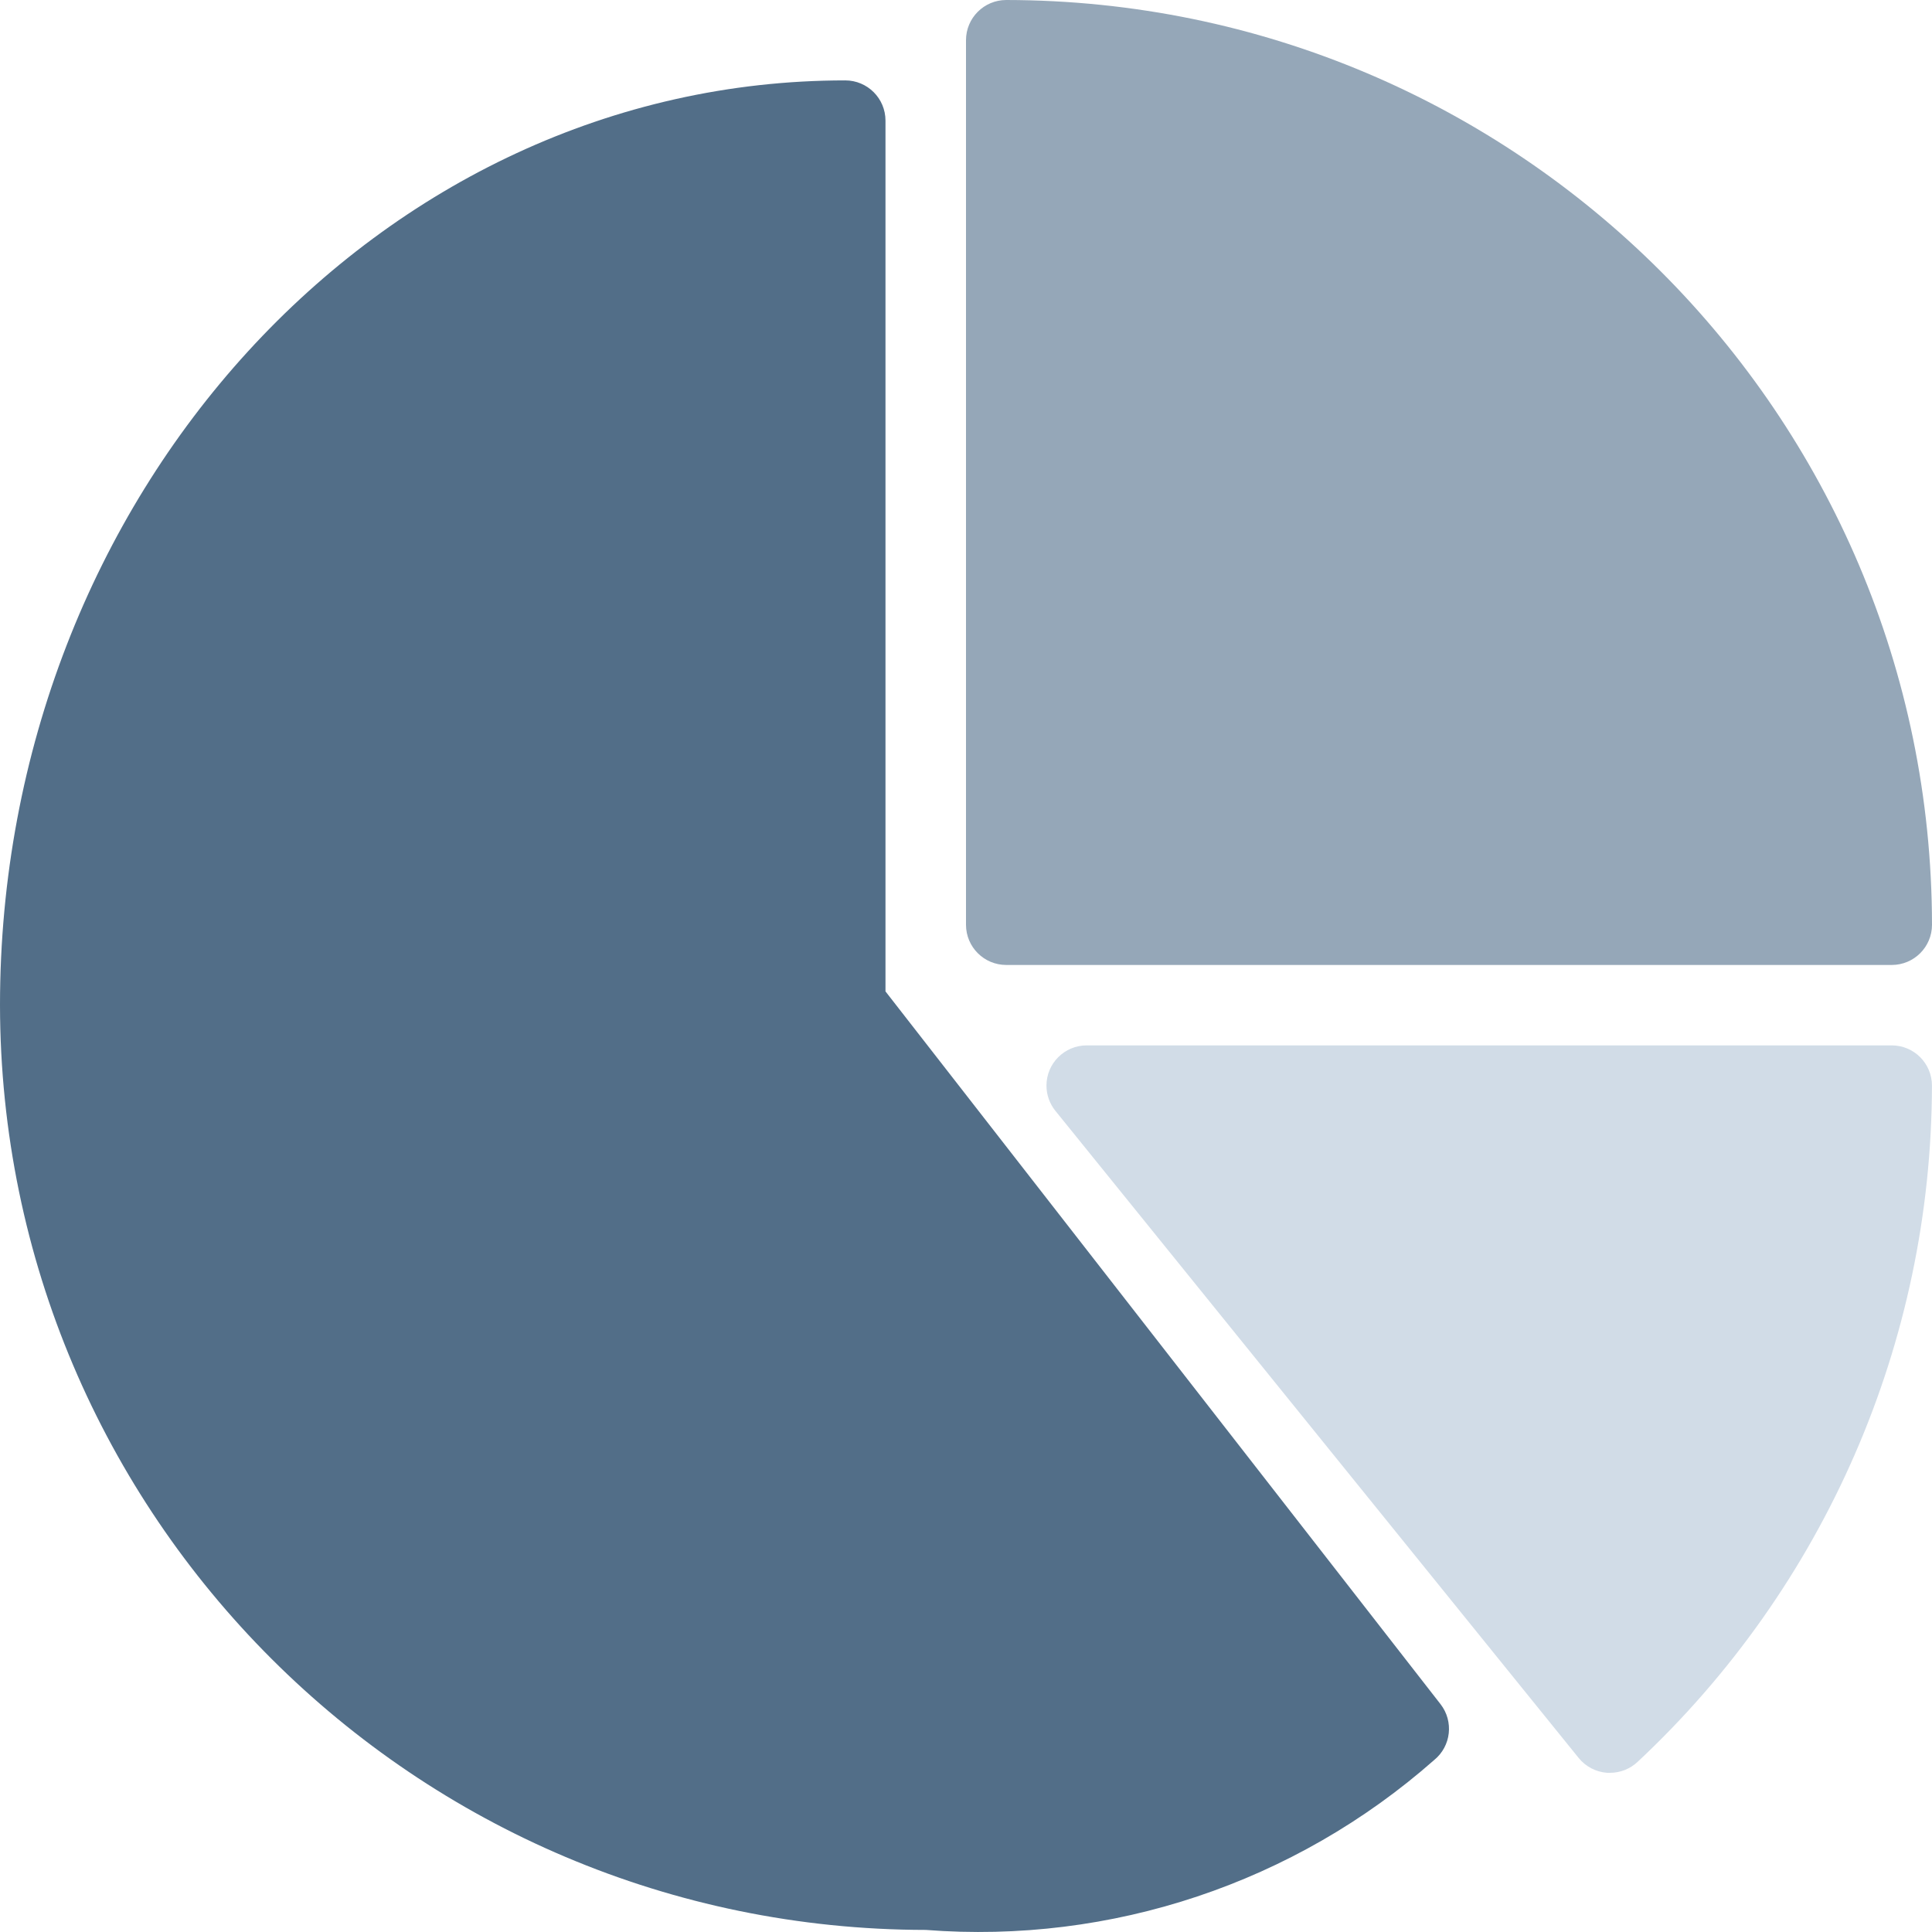 <svg width="80" height="80" viewBox="0 0 80 80" fill="none" xmlns="http://www.w3.org/2000/svg">
<path d="M41.667 0C40.746 0 40 0.745 40 1.665V38.292C40 39.212 40.746 39.957 41.667 39.957H78.333C79.254 39.957 80 39.212 80 38.292C79.976 17.154 62.828 0.024 41.667 0Z" fill="#95A7B8"/>
<path d="M59.65 70.567L36.666 41.052V4.994C36.666 4.075 35.92 3.329 35 3.329C15.7 3.329 0 20.507 0 41.621C0.024 62.76 17.172 79.89 38.333 79.914C46.016 80.51 53.613 77.971 59.39 72.875C60.088 72.303 60.203 71.28 59.65 70.567Z" fill="#526E88"/>
<path d="M78.331 43.287H44.998C44.078 43.287 43.332 44.033 43.332 44.952C43.332 45.333 43.462 45.702 43.702 45.998L65.368 72.792C65.659 73.152 66.086 73.375 66.548 73.408H66.665C67.087 73.409 67.493 73.249 67.802 72.962C75.566 65.709 79.98 55.571 79.998 44.952C79.998 44.033 79.252 43.287 78.331 43.287Z" fill="#D1DCE7"/>
</svg>
